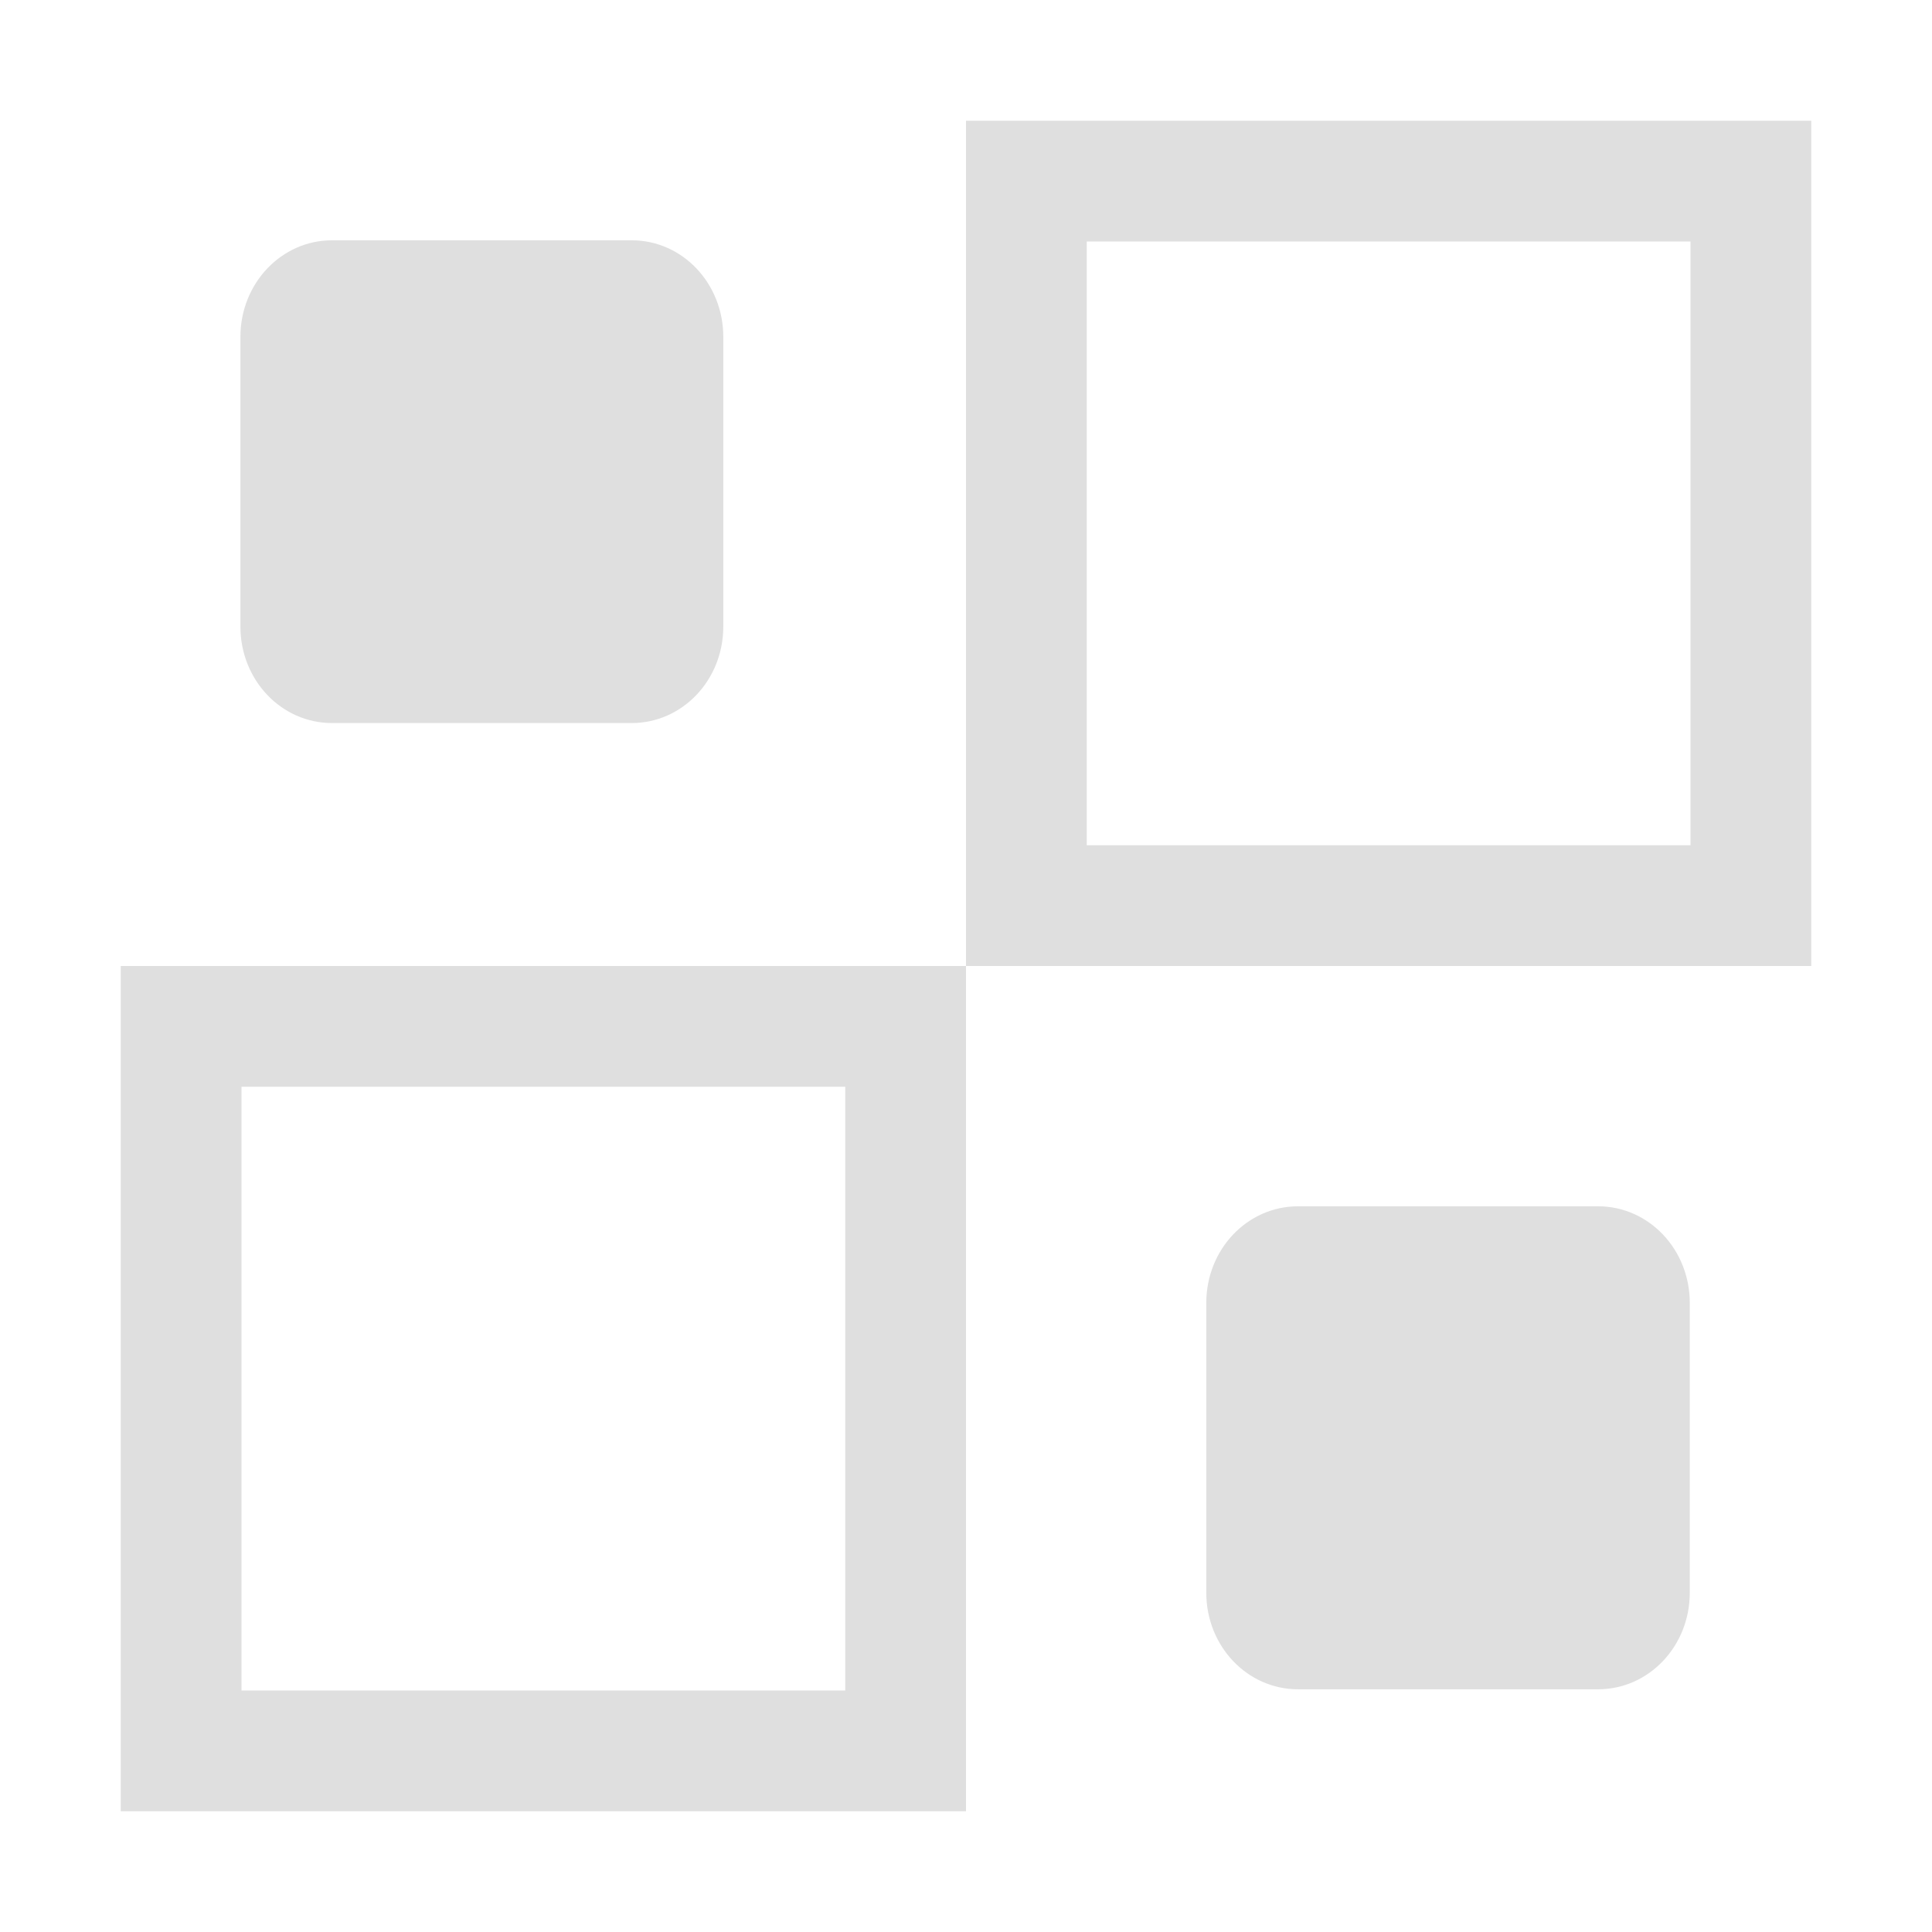 <svg width="16" height="16" version="1.1" xmlns="http://www.w3.org/2000/svg">
 <title>Gnome Symbolic Icon Theme</title>
 <g transform="translate(-423 165)" fill="#dfdfdf">
  <path d="m425.75-163.01h2.481c0.421 0 0.759 0.357 0.759 0.8v2.399c0 0.443-0.339 0.799-0.759 0.799h-2.481c-0.421 0-0.759-0.357-0.759-0.799v-2.399c0-0.443 0.339-0.8 0.759-0.8z"/>
  <path d="m433.75-155.01h2.484c0.421 0 0.76 0.357 0.76 0.8v2.4c0 0.443-0.339 0.8-0.76 0.8h-2.484c-0.421 0-0.76-0.357-0.76-0.8v-2.4c0-0.443 0.339-0.8 0.76-0.8z"/>
  <path d="m431-164v7h7v-7h-7zm1 1h5v5h-5v-5z" fill-rule="evenodd" stop-color="#000000" stroke-linecap="round" stroke-linejoin="round" stroke-width="2" style="paint-order:stroke fill markers"/>
  <path d="m424-157v7h7v-7zm1 1h5v5h-5z" fill-rule="evenodd" stop-color="#000000" stroke-linecap="round" stroke-linejoin="round" stroke-width="2" style="paint-order:stroke fill markers"/>
 </g>
</svg>
